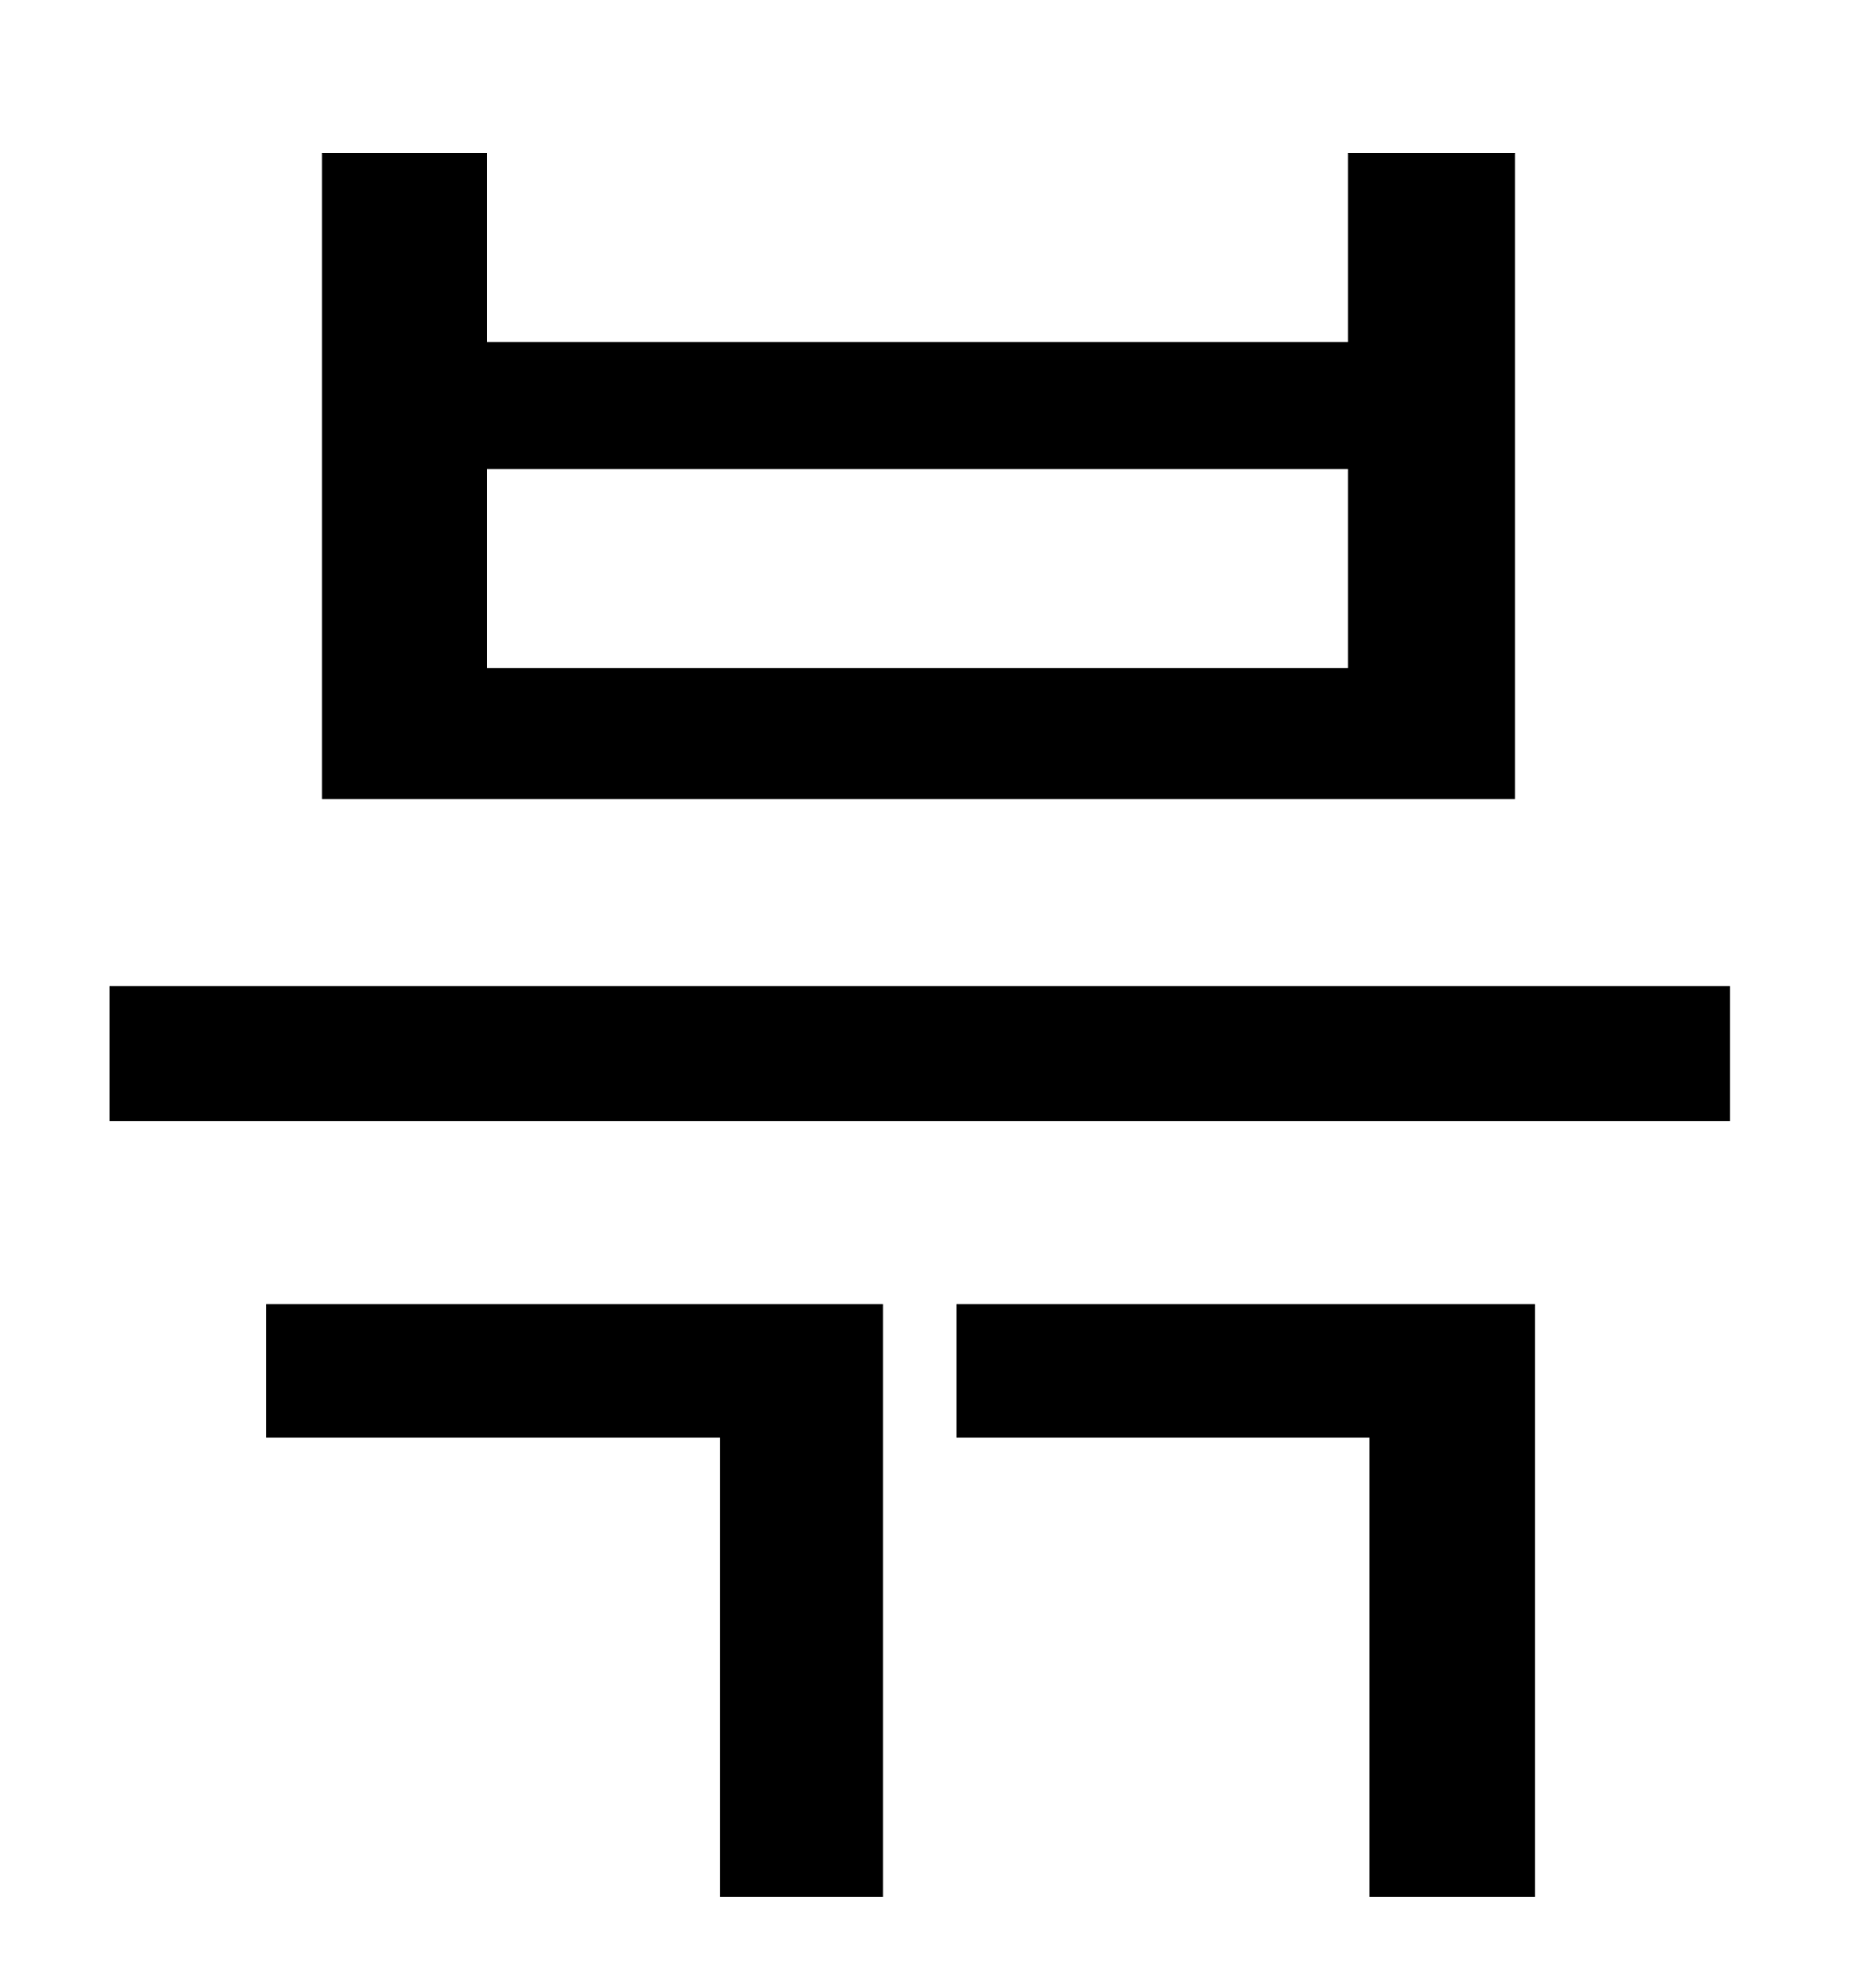 <?xml version="1.0" standalone="no"?>
<!DOCTYPE svg PUBLIC "-//W3C//DTD SVG 1.1//EN" "http://www.w3.org/Graphics/SVG/1.1/DTD/svg11.dtd" >
<svg xmlns="http://www.w3.org/2000/svg" xmlns:xlink="http://www.w3.org/1999/xlink" version="1.1" viewBox="-10 0 930 1000">
   <path fill="currentColor"
d="M45 496h815v68h-815v-68zM152 77h83v95h433v-95h84v325h-600v-325zM235 236v100h433v-100h-433zM471 656h291v298h-83v-231h-208v-67zM124 656h310v298h-82v-231h-228v-67z" />
</svg>
